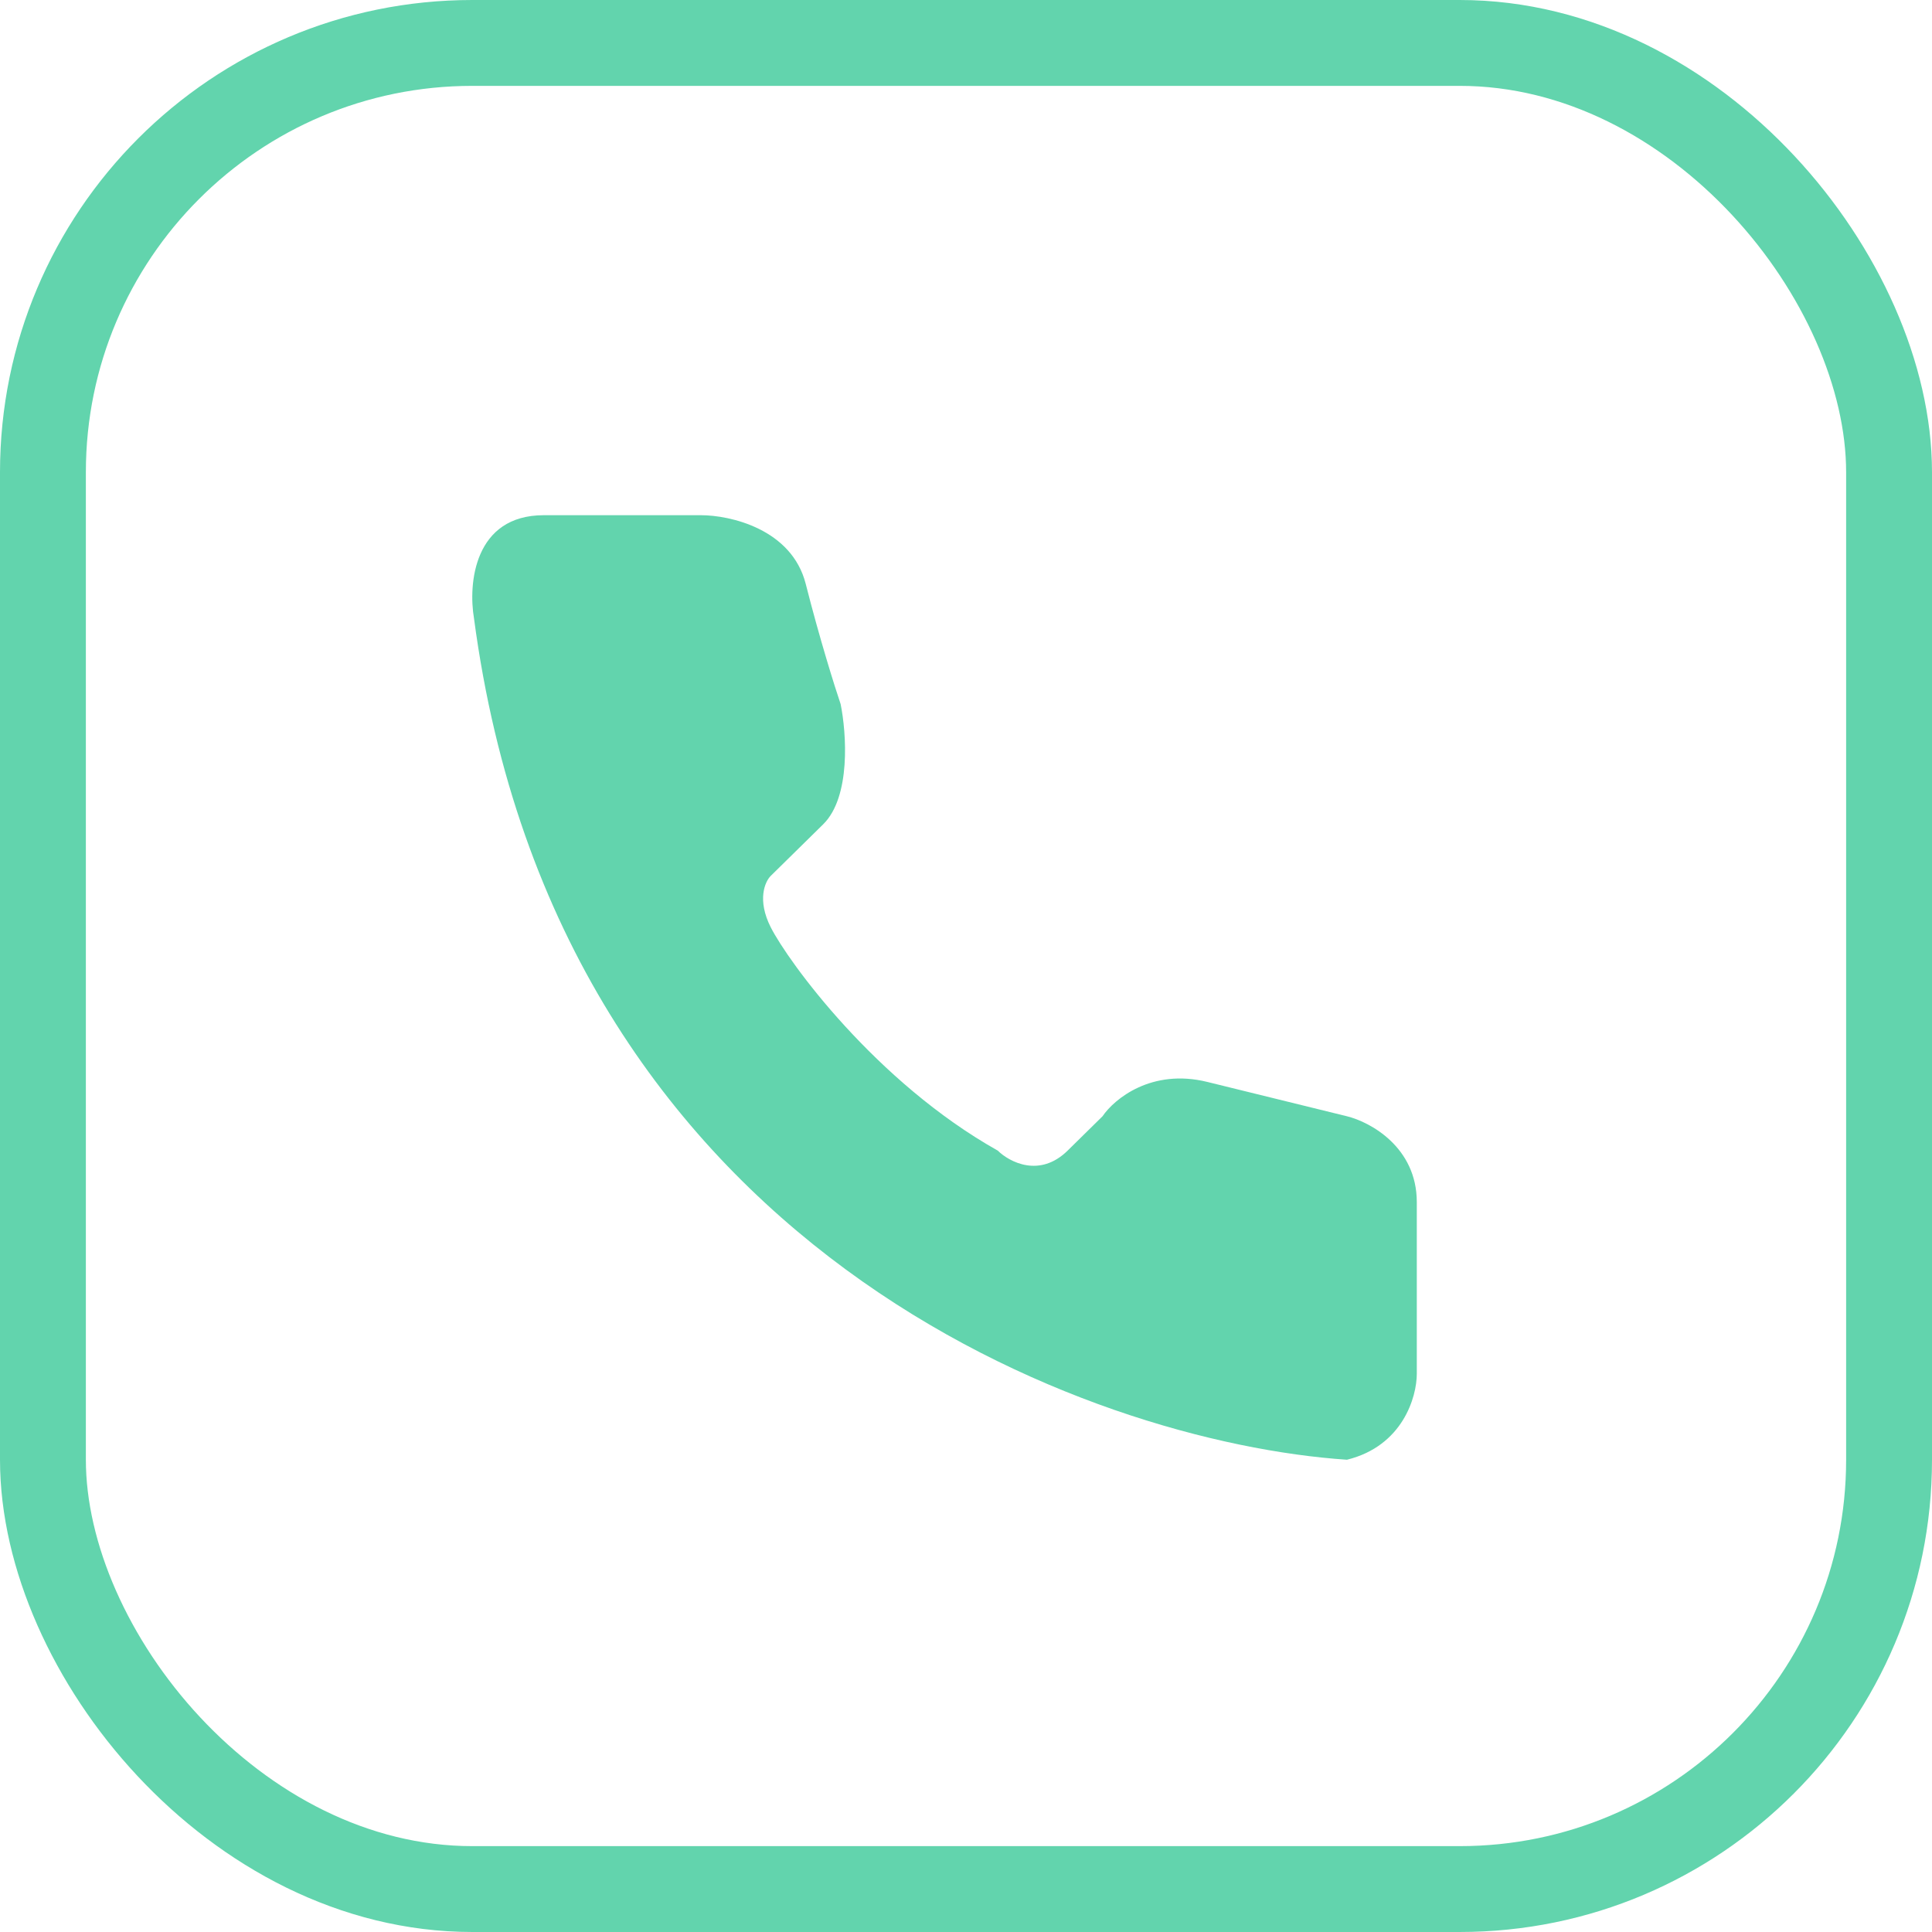 <svg width="45" height="45" viewBox="0 0 45 45" fill="none" xmlns="http://www.w3.org/2000/svg">
<path d="M12.666 12C11.04 12 10.904 13.6 11.04 14.4C12.992 29.12 25.409 33.6 31.373 34C32.675 33.68 33 32.533 33 32V28C33 26.72 31.916 26.133 31.373 26L28.12 25.2C26.819 24.88 25.951 25.6 25.68 26L24.867 26.8C24.216 27.44 23.511 27.067 23.24 26.8C20.393 25.2 18.36 22.4 17.953 21.6C17.628 20.96 17.818 20.533 17.953 20.4L19.173 19.2C19.824 18.56 19.715 17.067 19.58 16.4C19.444 16 19.092 14.88 18.767 13.6C18.441 12.32 17.004 12 16.326 12H12.666Z" fill="#62D4AD"/>
<rect x="1" y="1" width="43" height="43" rx="10" stroke="#62D4AD" stroke-width="2"/>
</svg>
